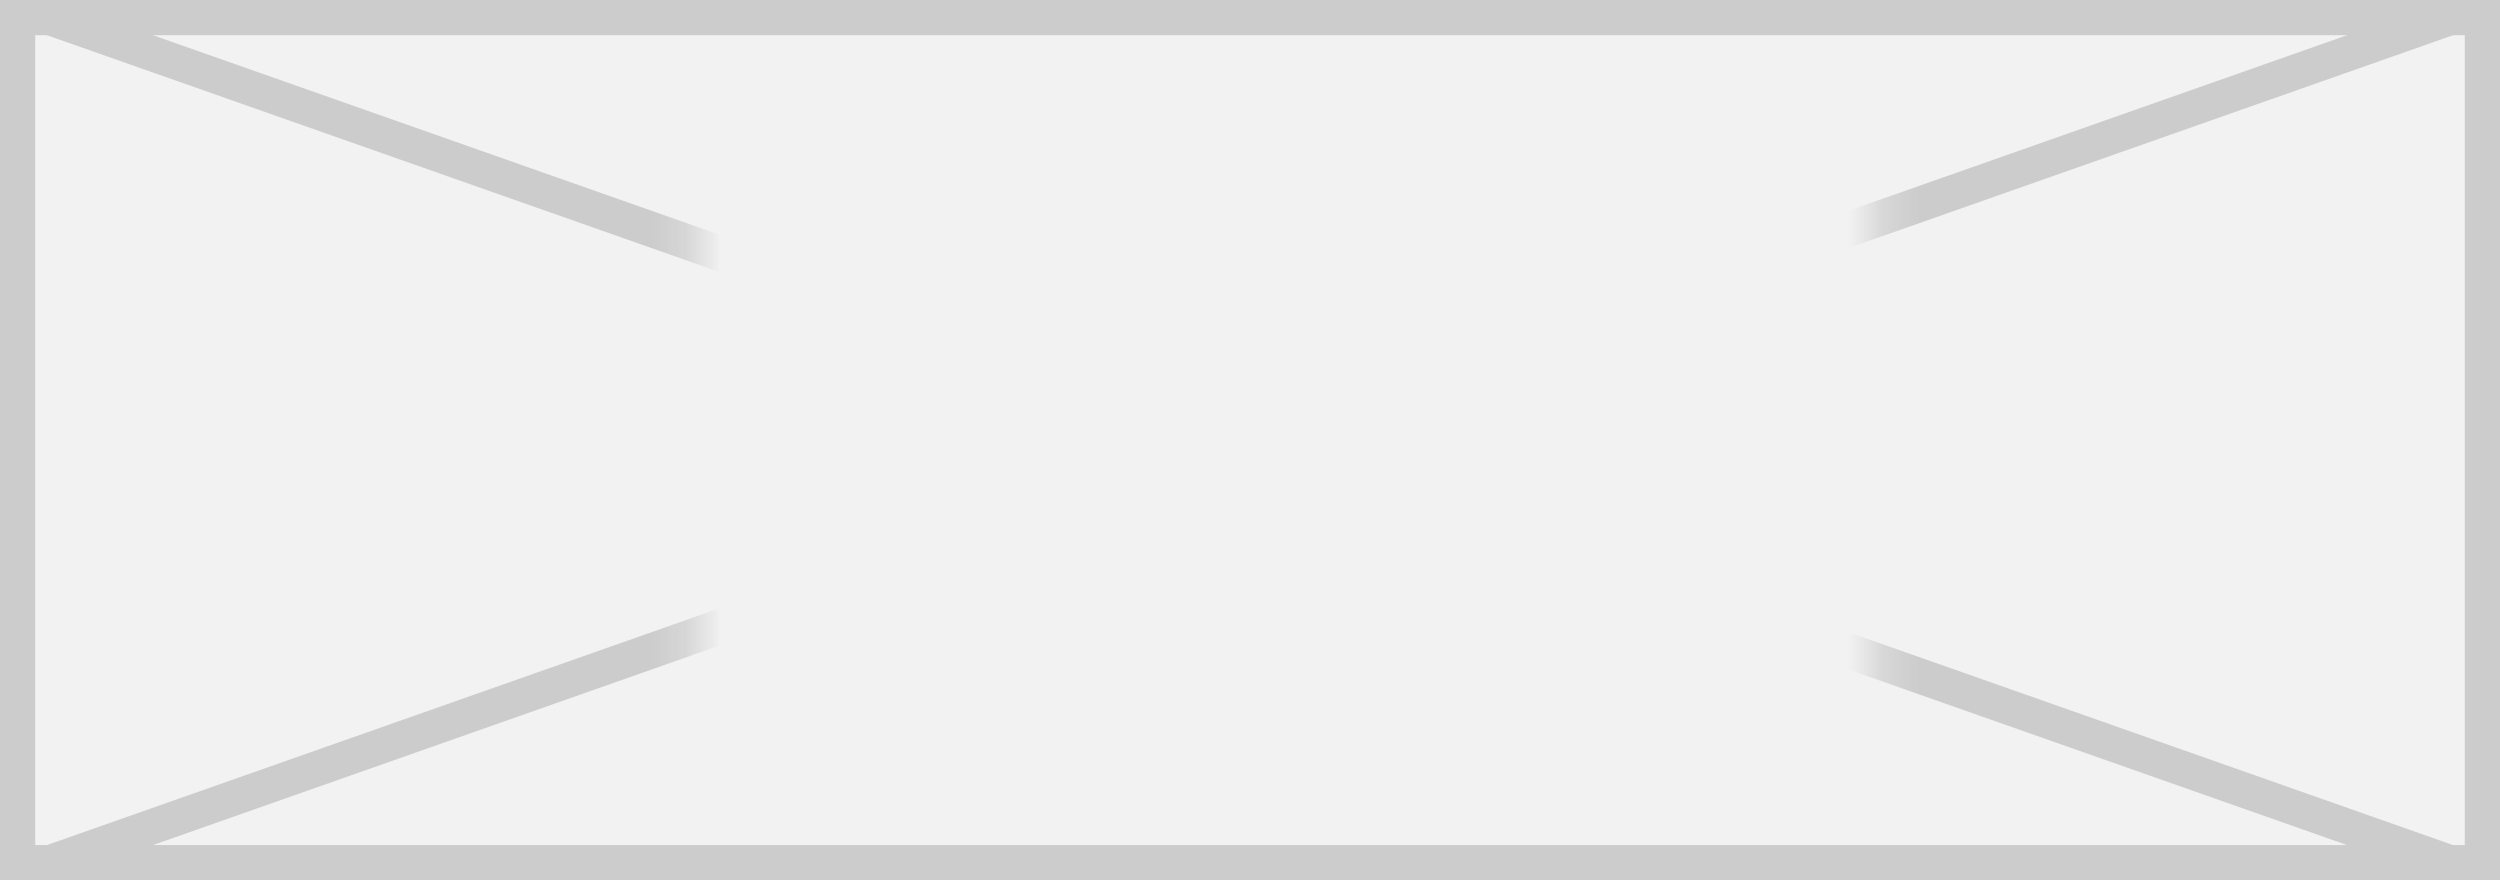 ﻿<?xml version="1.0" encoding="utf-8"?>
<svg version="1.1" xmlns:xlink="http://www.w3.org/1999/xlink" width="71px" height="25px" xmlns="http://www.w3.org/2000/svg">
  <rect width="100%" height="100%" fill="#333333" stroke="none"/>
  <defs>
    <mask fill="white" id="clip177">
      <path d="M 119.71 11  L 153.29 11  L 153.29 33  L 119.71 33  Z M 100 8  L 171 8  L 171 33  L 100 33  Z " fill-rule="evenodd" />
    </mask>
  </defs>
  <g transform="matrix(1 0 0 1 -100 -8 )">
    <path d="M 100.5 8.5  L 170.5 8.5  L 170.5 32.5  L 100.5 32.5  L 100.5 8.5  Z " fill-rule="nonzero" fill="#f2f2f2" stroke="none" />
    <path d="M 100.5 8.5  L 170.5 8.5  L 170.5 32.5  L 100.5 32.5  L 100.5 8.5  Z " stroke-width="1" stroke="#cccccc" fill="none" />
    <path d="M 101.339 8.472  L 169.661 32.528  M 169.661 8.472  L 101.339 32.528  " stroke-width="1" stroke="#cccccc" fill="none" mask="url(#clip177)" />
  </g>
</svg>